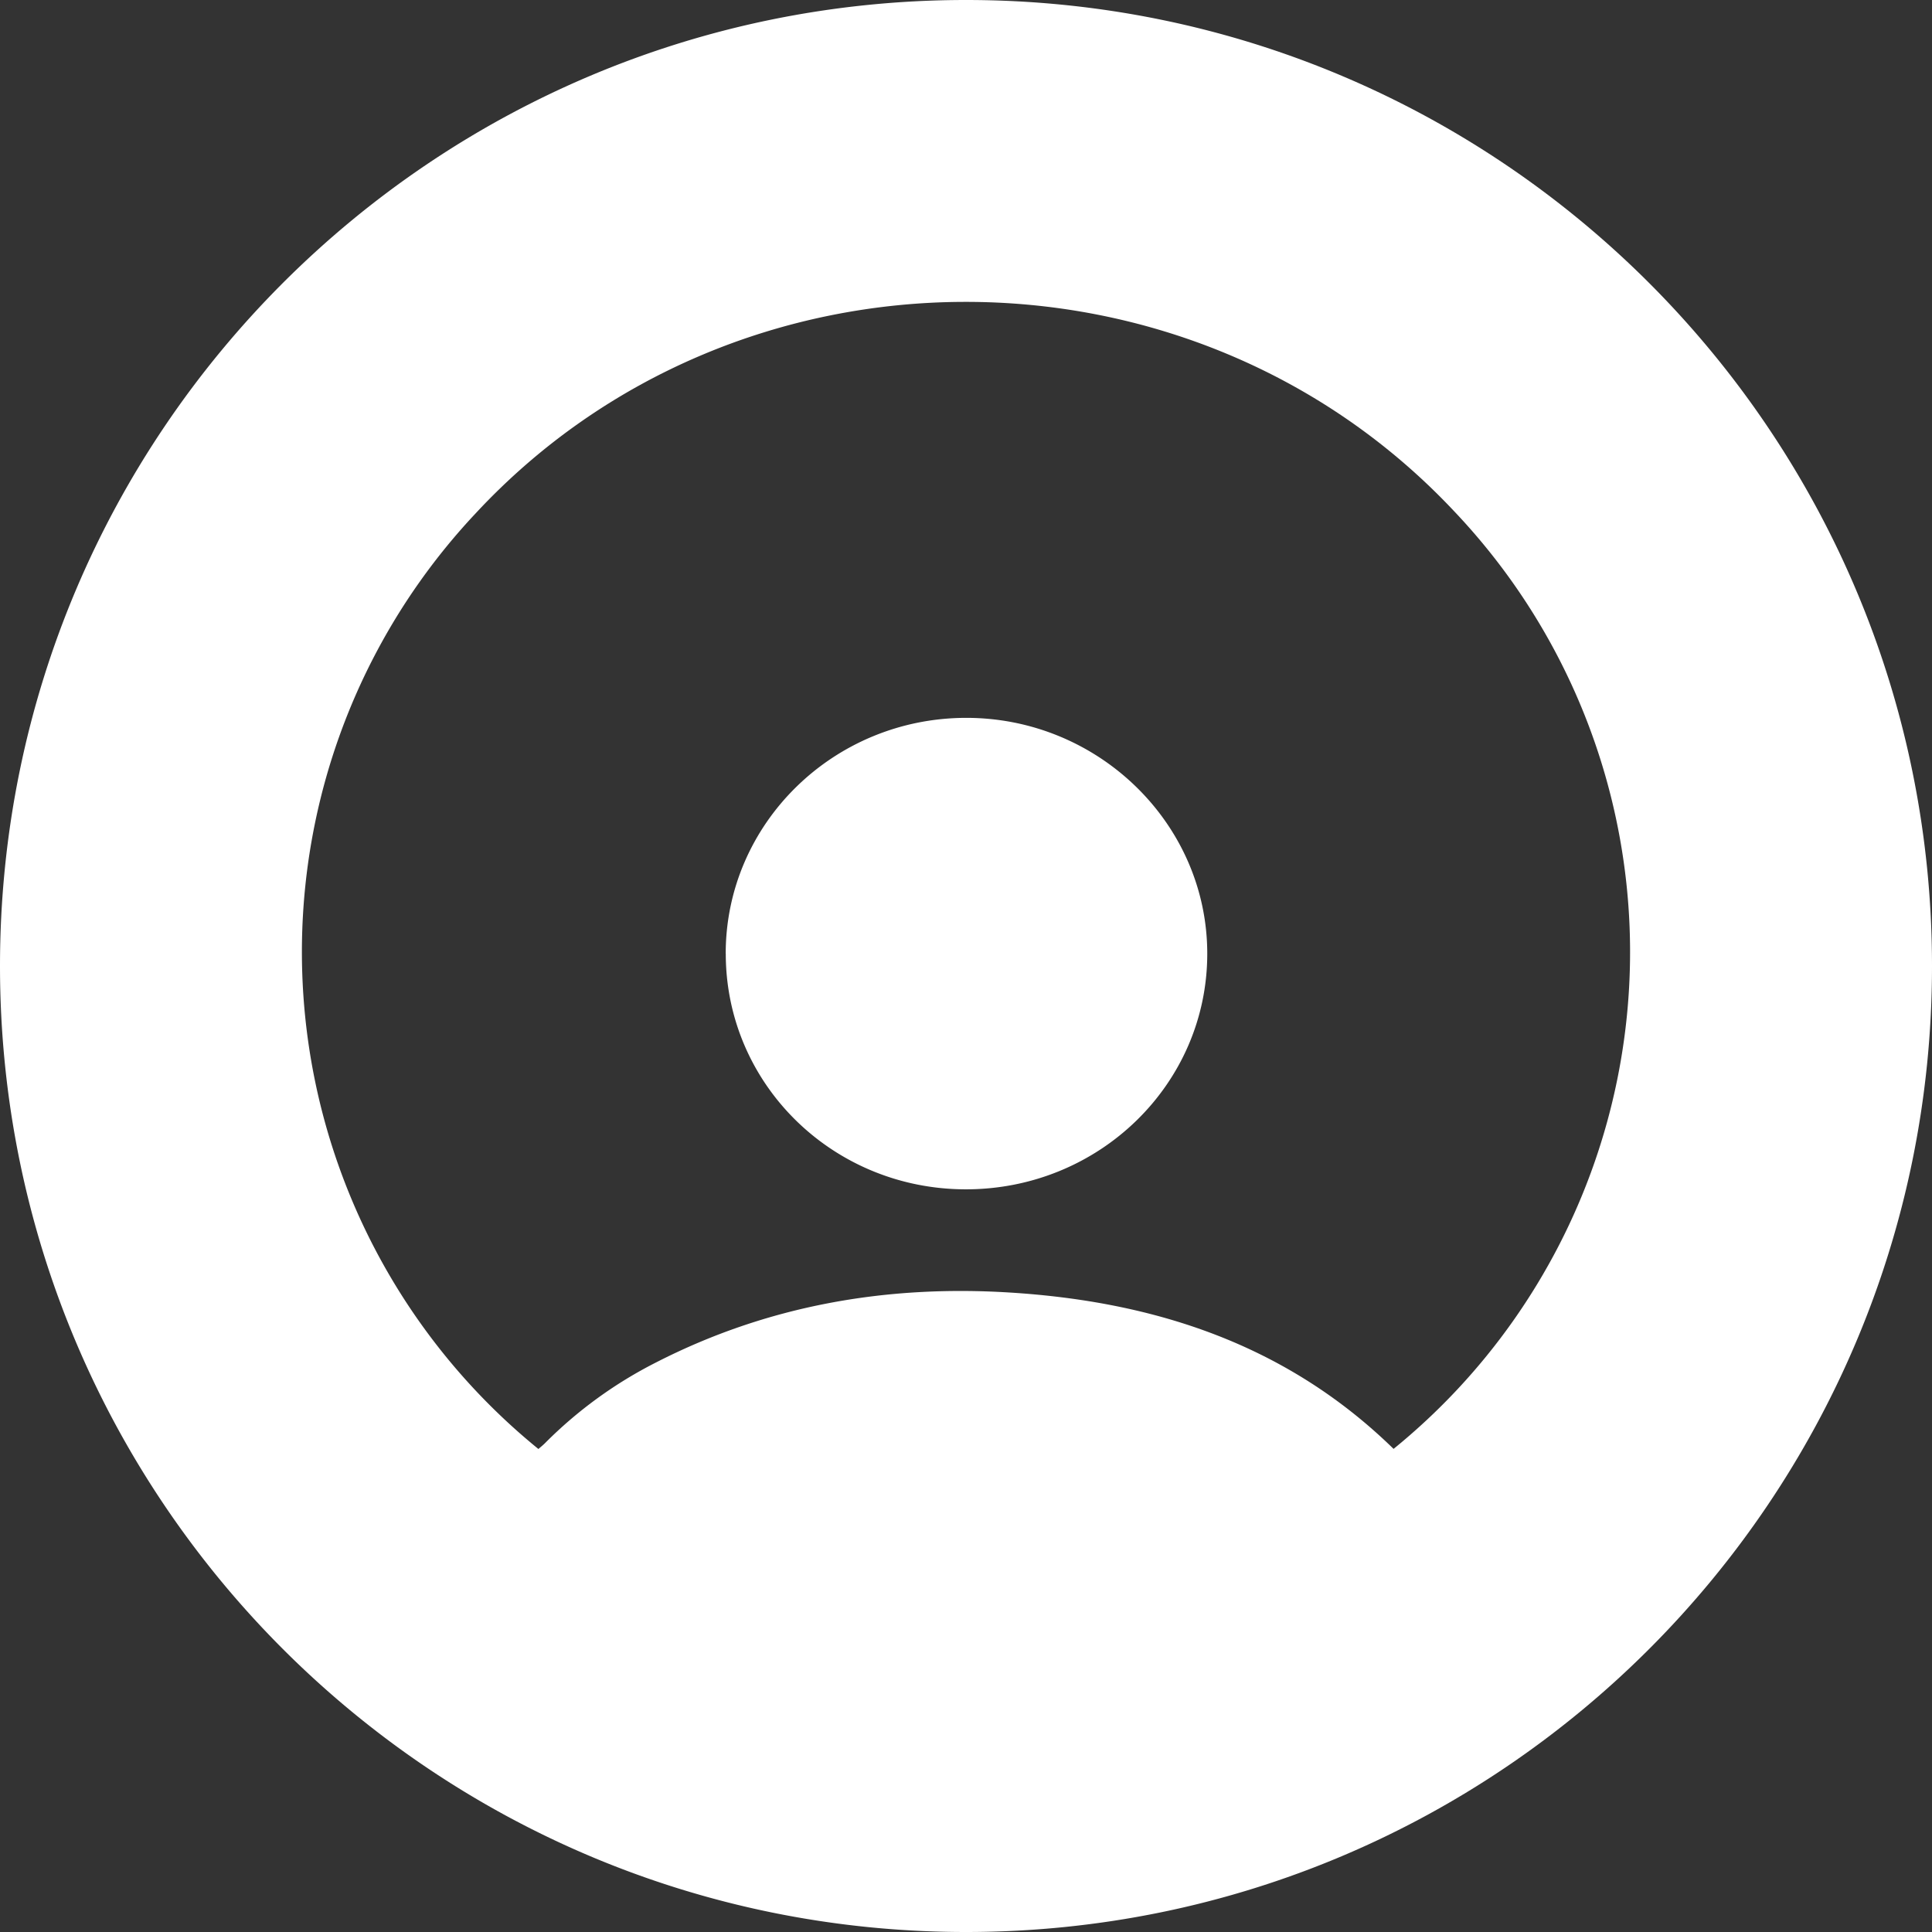 <svg height="32" width="32" xmlns="http://www.w3.org/2000/svg"><rect width="100%" height="100%" fill="#333333" stroke="none"/><path d="M16 32C7.163 32 0 24.837 0 16S7.163 0 16 0s16 7.163 16 16-7.163 16-16 16zm7.082-8.002a10.603 10.603 0 0 0 .994-15.54c-4.361-4.632-11.88-4.605-16.201.048A10.609 10.609 0 0 0 8.918 24c.037-.033.078-.065.113-.101a7.15 7.15 0 0 1 1.836-1.333c1.836-.94 3.8-1.285 5.852-1.158 2.413.149 4.594.863 6.363 2.59zM12.02 15.795c0-2.15 1.78-3.9 3.976-3.905 2.199-.005 4.003 1.758 4 3.91-.002 2.16-1.793 3.903-4.005 3.899-2.2-.004-3.97-1.743-3.97-3.904z" fill="#fff"/></svg>